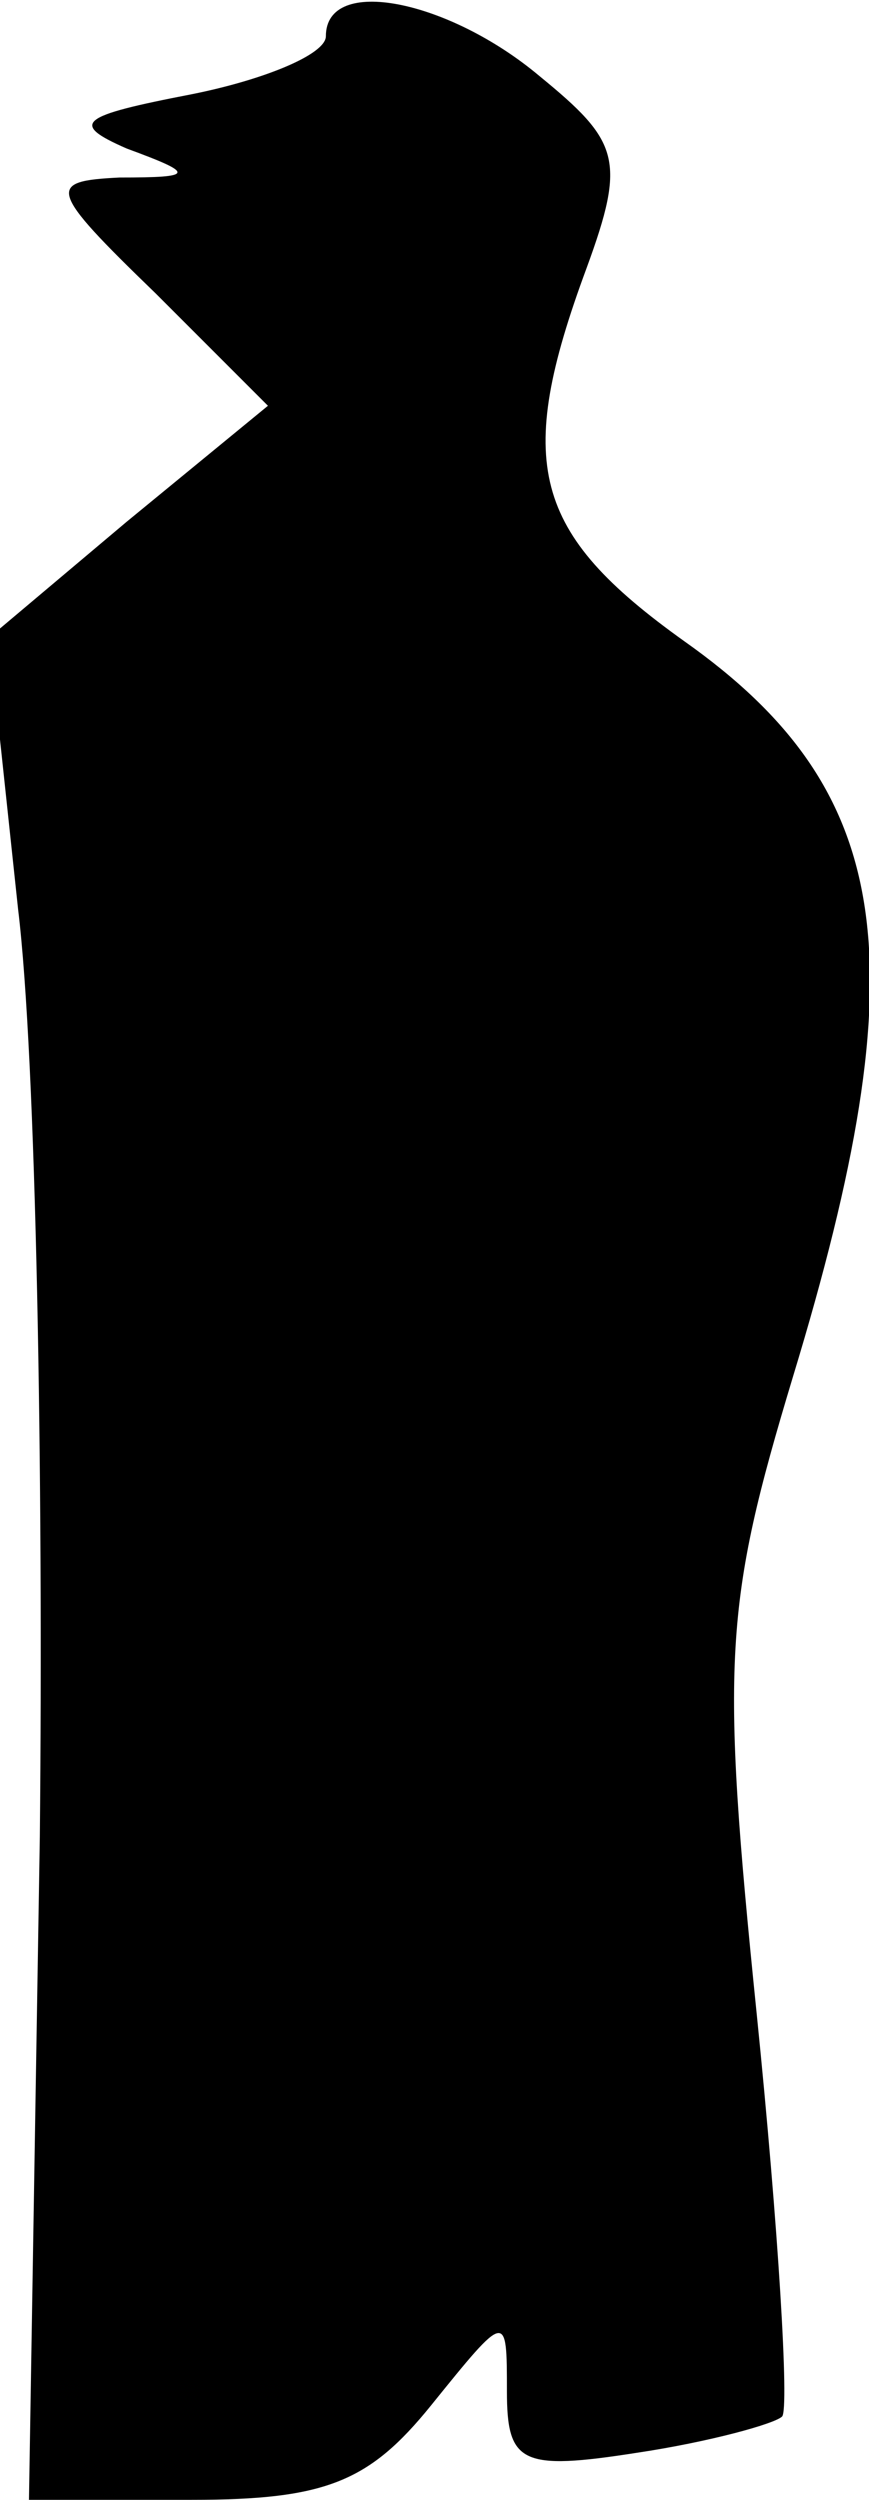 <?xml version="1.0" standalone="no"?>
<!DOCTYPE svg PUBLIC "-//W3C//DTD SVG 20010904//EN"
 "http://www.w3.org/TR/2001/REC-SVG-20010904/DTD/svg10.dtd">
<svg version="1.0" xmlns="http://www.w3.org/2000/svg"
 width="24pt" height="69pt" viewBox="0 0 24 69"
 preserveAspectRatio="xMidYMid meet">
<g transform="translate(0,69) scale(0.1,-0.1)"
fill="#000000" stroke="none">
<path fill="#000000" stroke="none" d="M90 680 c0 -5 -17 -12 -37 -16 -31 -6
-34 -8 -18 -15 19 -7 19 -8 -2 -8 -20 -1 -20 -3 10 -32 l31 -31 -39 -32 -38
-32 8 -75 c5 -41 7 -156 6 -256 l-3 -183 45 0 c37 0 49 5 66 26 21 26 21 26
21 4 0 -20 4 -22 36 -17 20 3 38 8 40 10 2 2 -1 52 -7 111 -10 98 -9 113 10
176 35 115 28 162 -30 203 -42 30 -47 49 -27 103 11 30 9 35 -13 53 -25 21
-59 28 -59 11z"/>
</g>
</svg>
